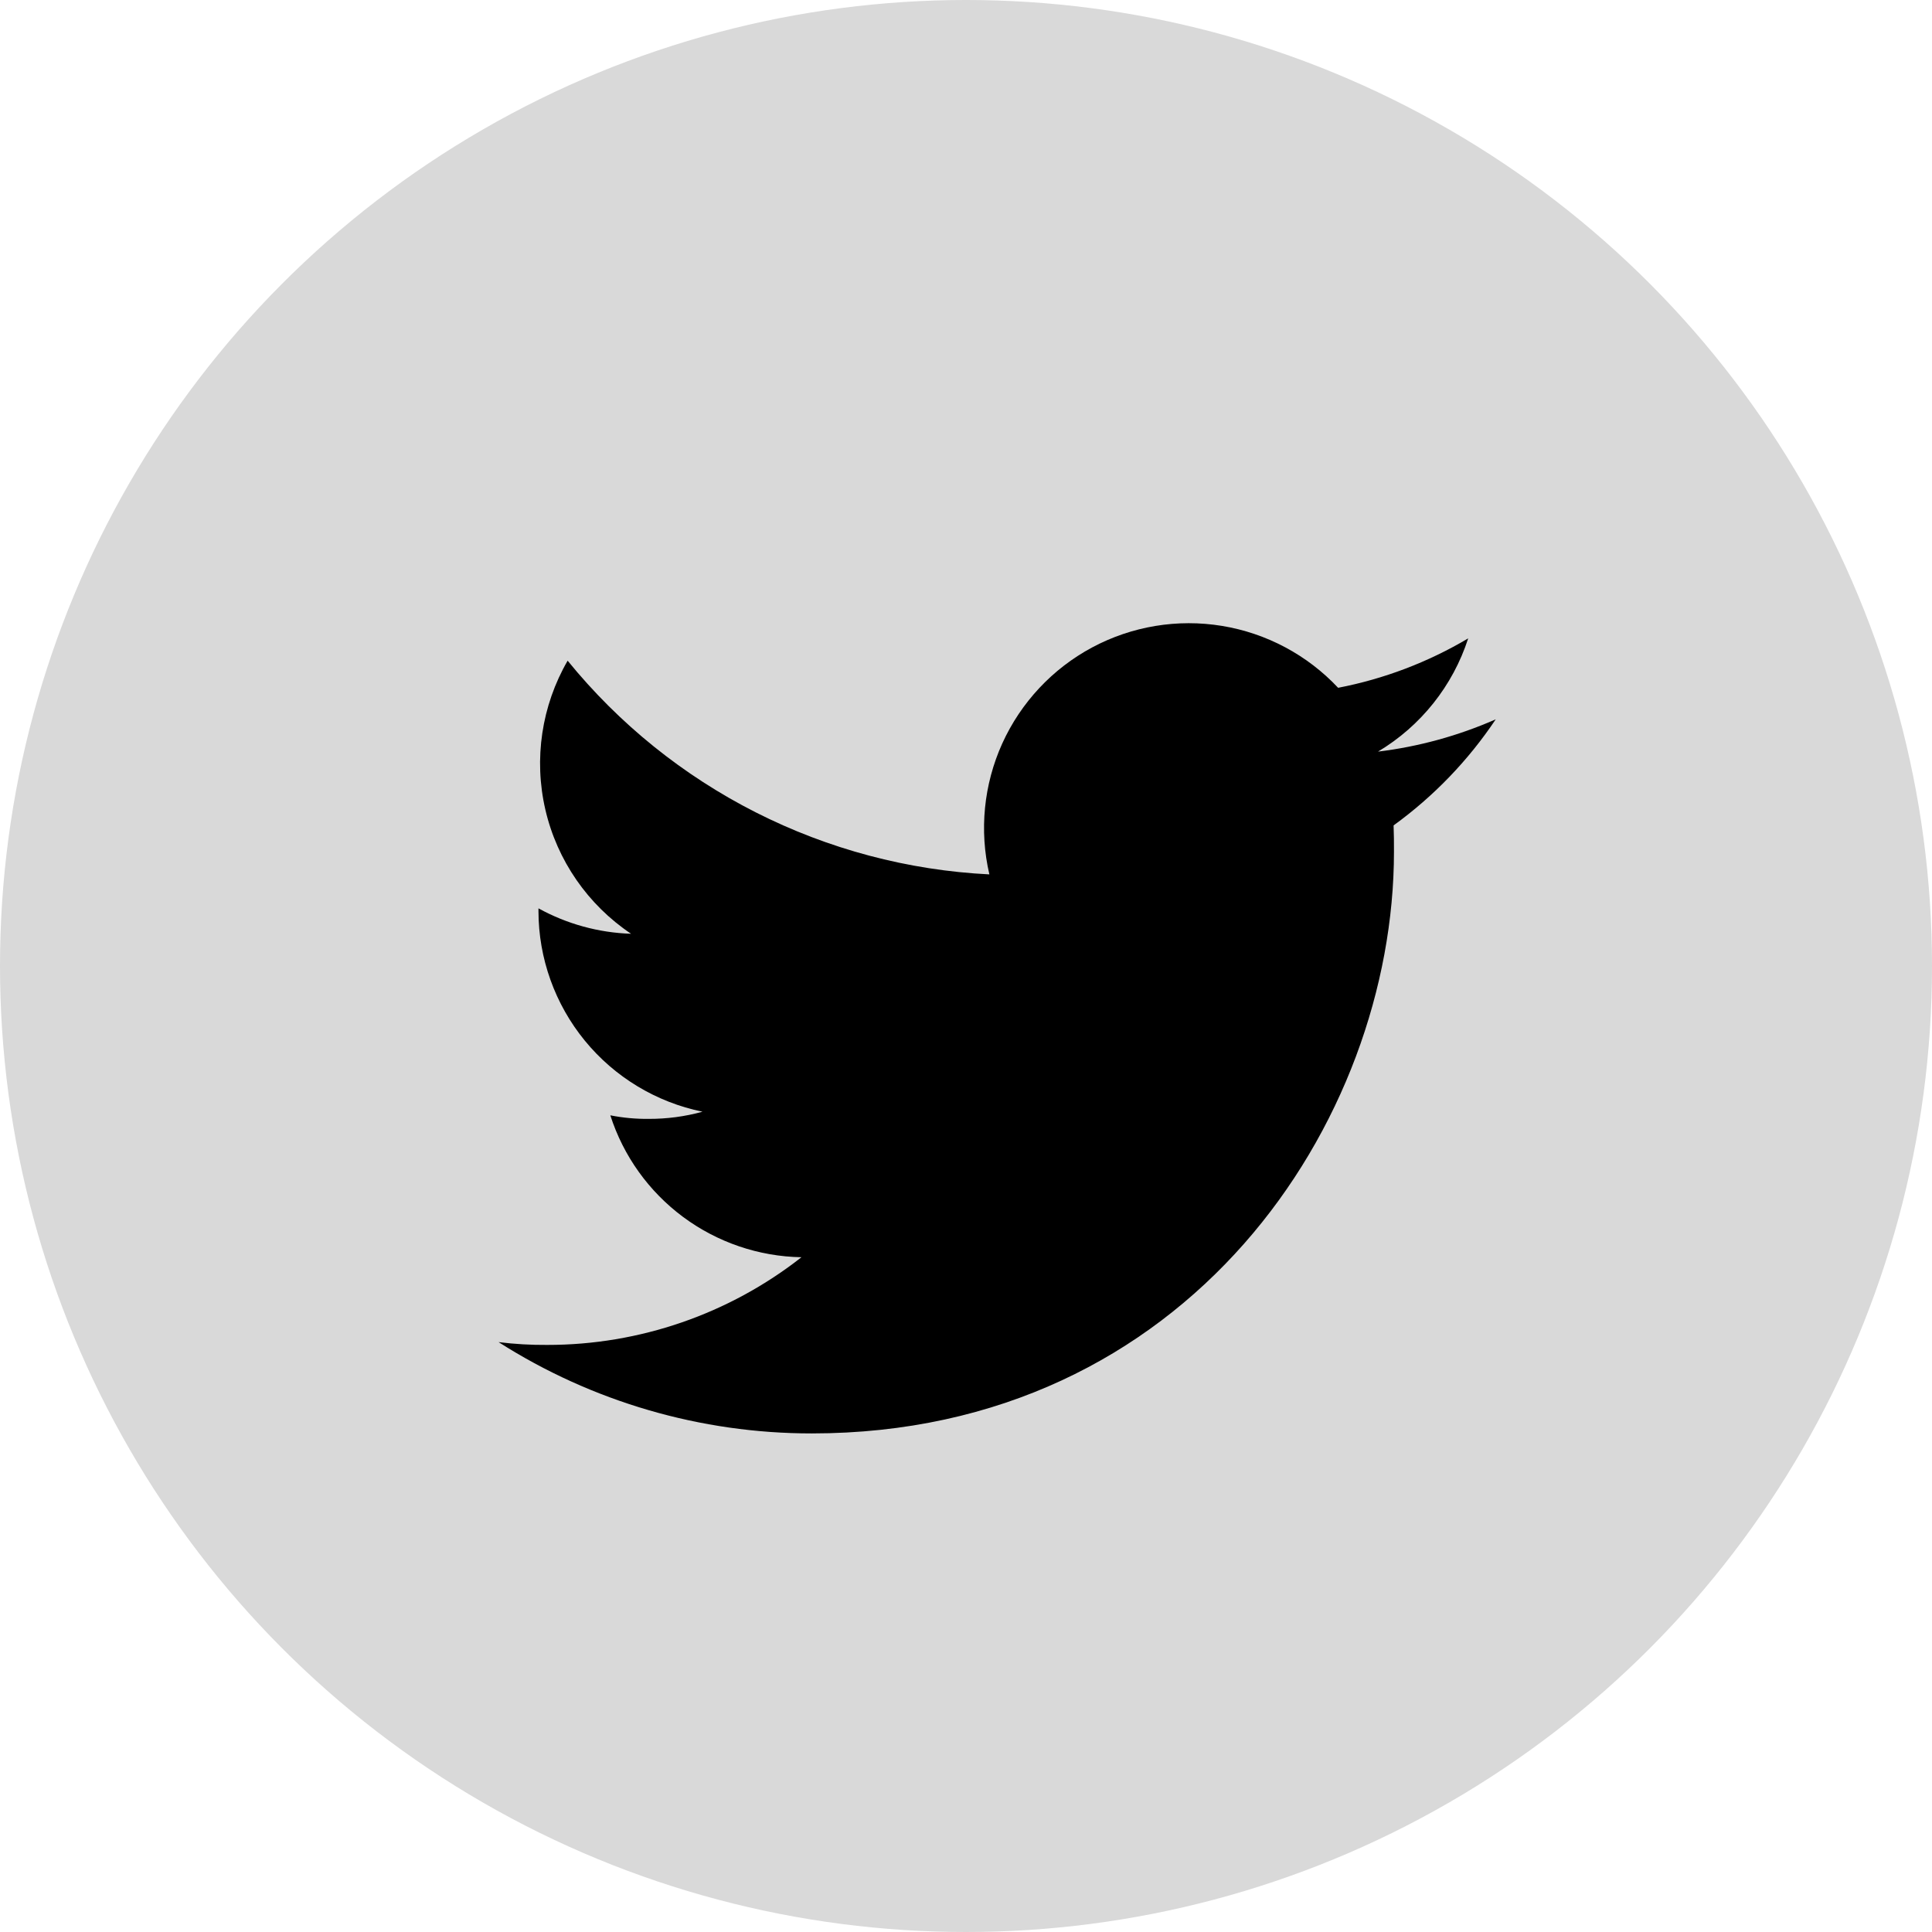 <svg width="31" height="31" viewBox="0 0 31 31" fill="none" xmlns="http://www.w3.org/2000/svg">
<circle cx="15.5" cy="15.5" r="15.5" fill="#D9D9D9"/>
<g clip-path="url(#clip0_19_2363)">
<path d="M13.026 23C19.064 23 22.367 17.997 22.367 13.666C22.368 13.525 22.366 13.385 22.361 13.244C23.004 12.778 23.559 12.202 24 11.542C23.399 11.806 22.763 11.981 22.111 12.06C22.798 11.65 23.312 11.004 23.558 10.243C22.913 10.626 22.207 10.894 21.471 11.036C20.976 10.509 20.321 10.16 19.608 10.043C18.895 9.926 18.163 10.047 17.525 10.388C16.888 10.729 16.381 11.271 16.082 11.929C15.784 12.588 15.711 13.326 15.875 14.03C14.57 13.965 13.293 13.626 12.127 13.035C10.961 12.444 9.932 11.615 9.108 10.601C8.69 11.324 8.562 12.179 8.751 12.993C8.94 13.807 9.432 14.518 10.126 14.983C9.605 14.966 9.096 14.826 8.64 14.575V14.62C8.641 15.377 8.904 16.111 9.383 16.697C9.863 17.284 10.53 17.686 11.272 17.838C10.99 17.916 10.699 17.954 10.407 17.953C10.201 17.955 9.995 17.936 9.793 17.896C10.002 18.548 10.411 19.119 10.961 19.527C11.511 19.935 12.175 20.161 12.86 20.173C11.696 21.086 10.259 21.581 8.78 21.58C8.519 21.582 8.259 21.567 8 21.535C9.501 22.492 11.245 23.001 13.026 23Z" fill="black"/>
</g>
<defs>
<clipPath id="clip0_19_2363">
<rect width="16" height="16" fill="white" transform="translate(8 8)"/>
</clipPath>
</defs>
</svg>

